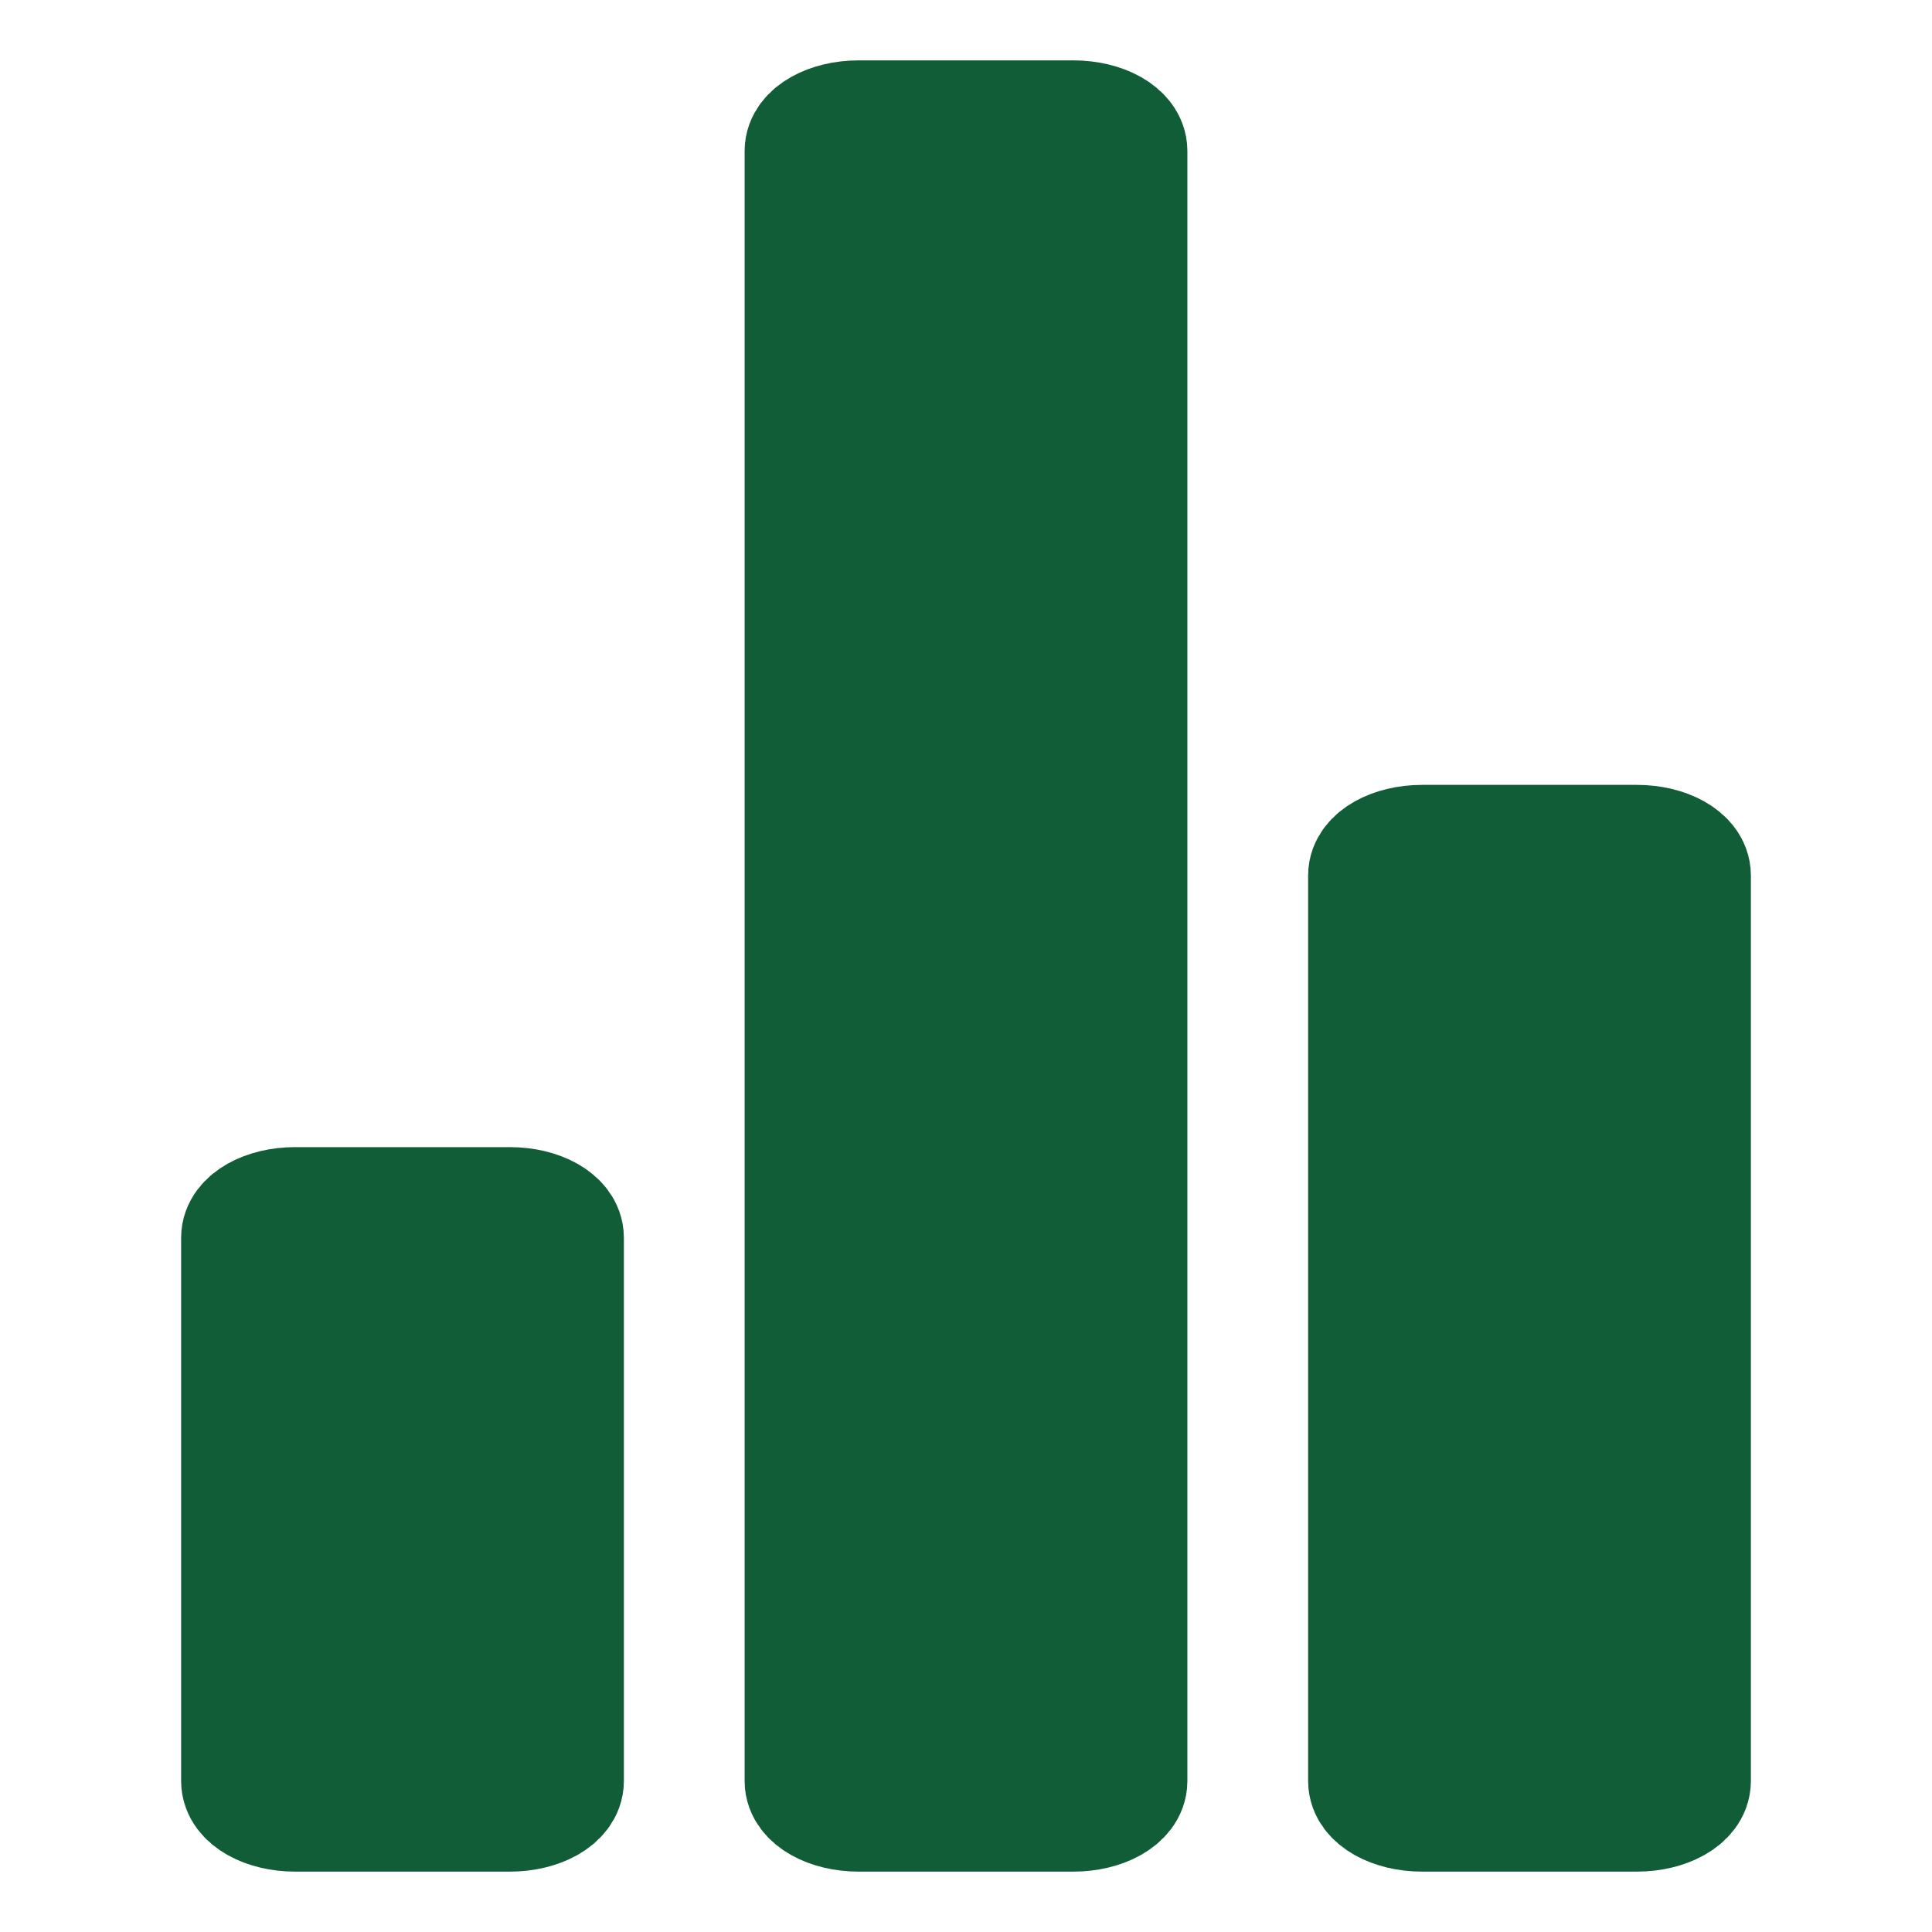 <svg width="24" height="24" viewBox="0 0 24 24" fill="none" xmlns="http://www.w3.org/2000/svg">
<path d="M6.333 15H3.667C3.298 15 3 15.168 3 15.375V22.125C3 22.332 3.298 22.5 3.667 22.5H6.333C6.702 22.5 7 22.332 7 22.125V15.375C7 15.168 6.702 15 6.333 15Z" fill="#105D38" stroke="#105D38" stroke-width="1.5" stroke-linecap="round" stroke-linejoin="round"/>
<path d="M20.333 10.5H17.667C17.299 10.5 17 10.668 17 10.875V22.125C17 22.332 17.299 22.5 17.667 22.5H20.333C20.701 22.5 21 22.332 21 22.125V10.875C21 10.668 20.701 10.5 20.333 10.5Z" fill="#105D38" stroke="#105D38" stroke-width="1.5" stroke-linecap="round" stroke-linejoin="round"/>
<path d="M13.333 1.5H10.667C10.299 1.5 10 1.668 10 1.875V22.125C10 22.332 10.299 22.5 10.667 22.5H13.333C13.701 22.5 14 22.332 14 22.125V1.875C14 1.668 13.701 1.5 13.333 1.5Z" fill="#105D38" stroke="#105D38" stroke-width="1.5" stroke-linecap="round" stroke-linejoin="round"/>
</svg>
